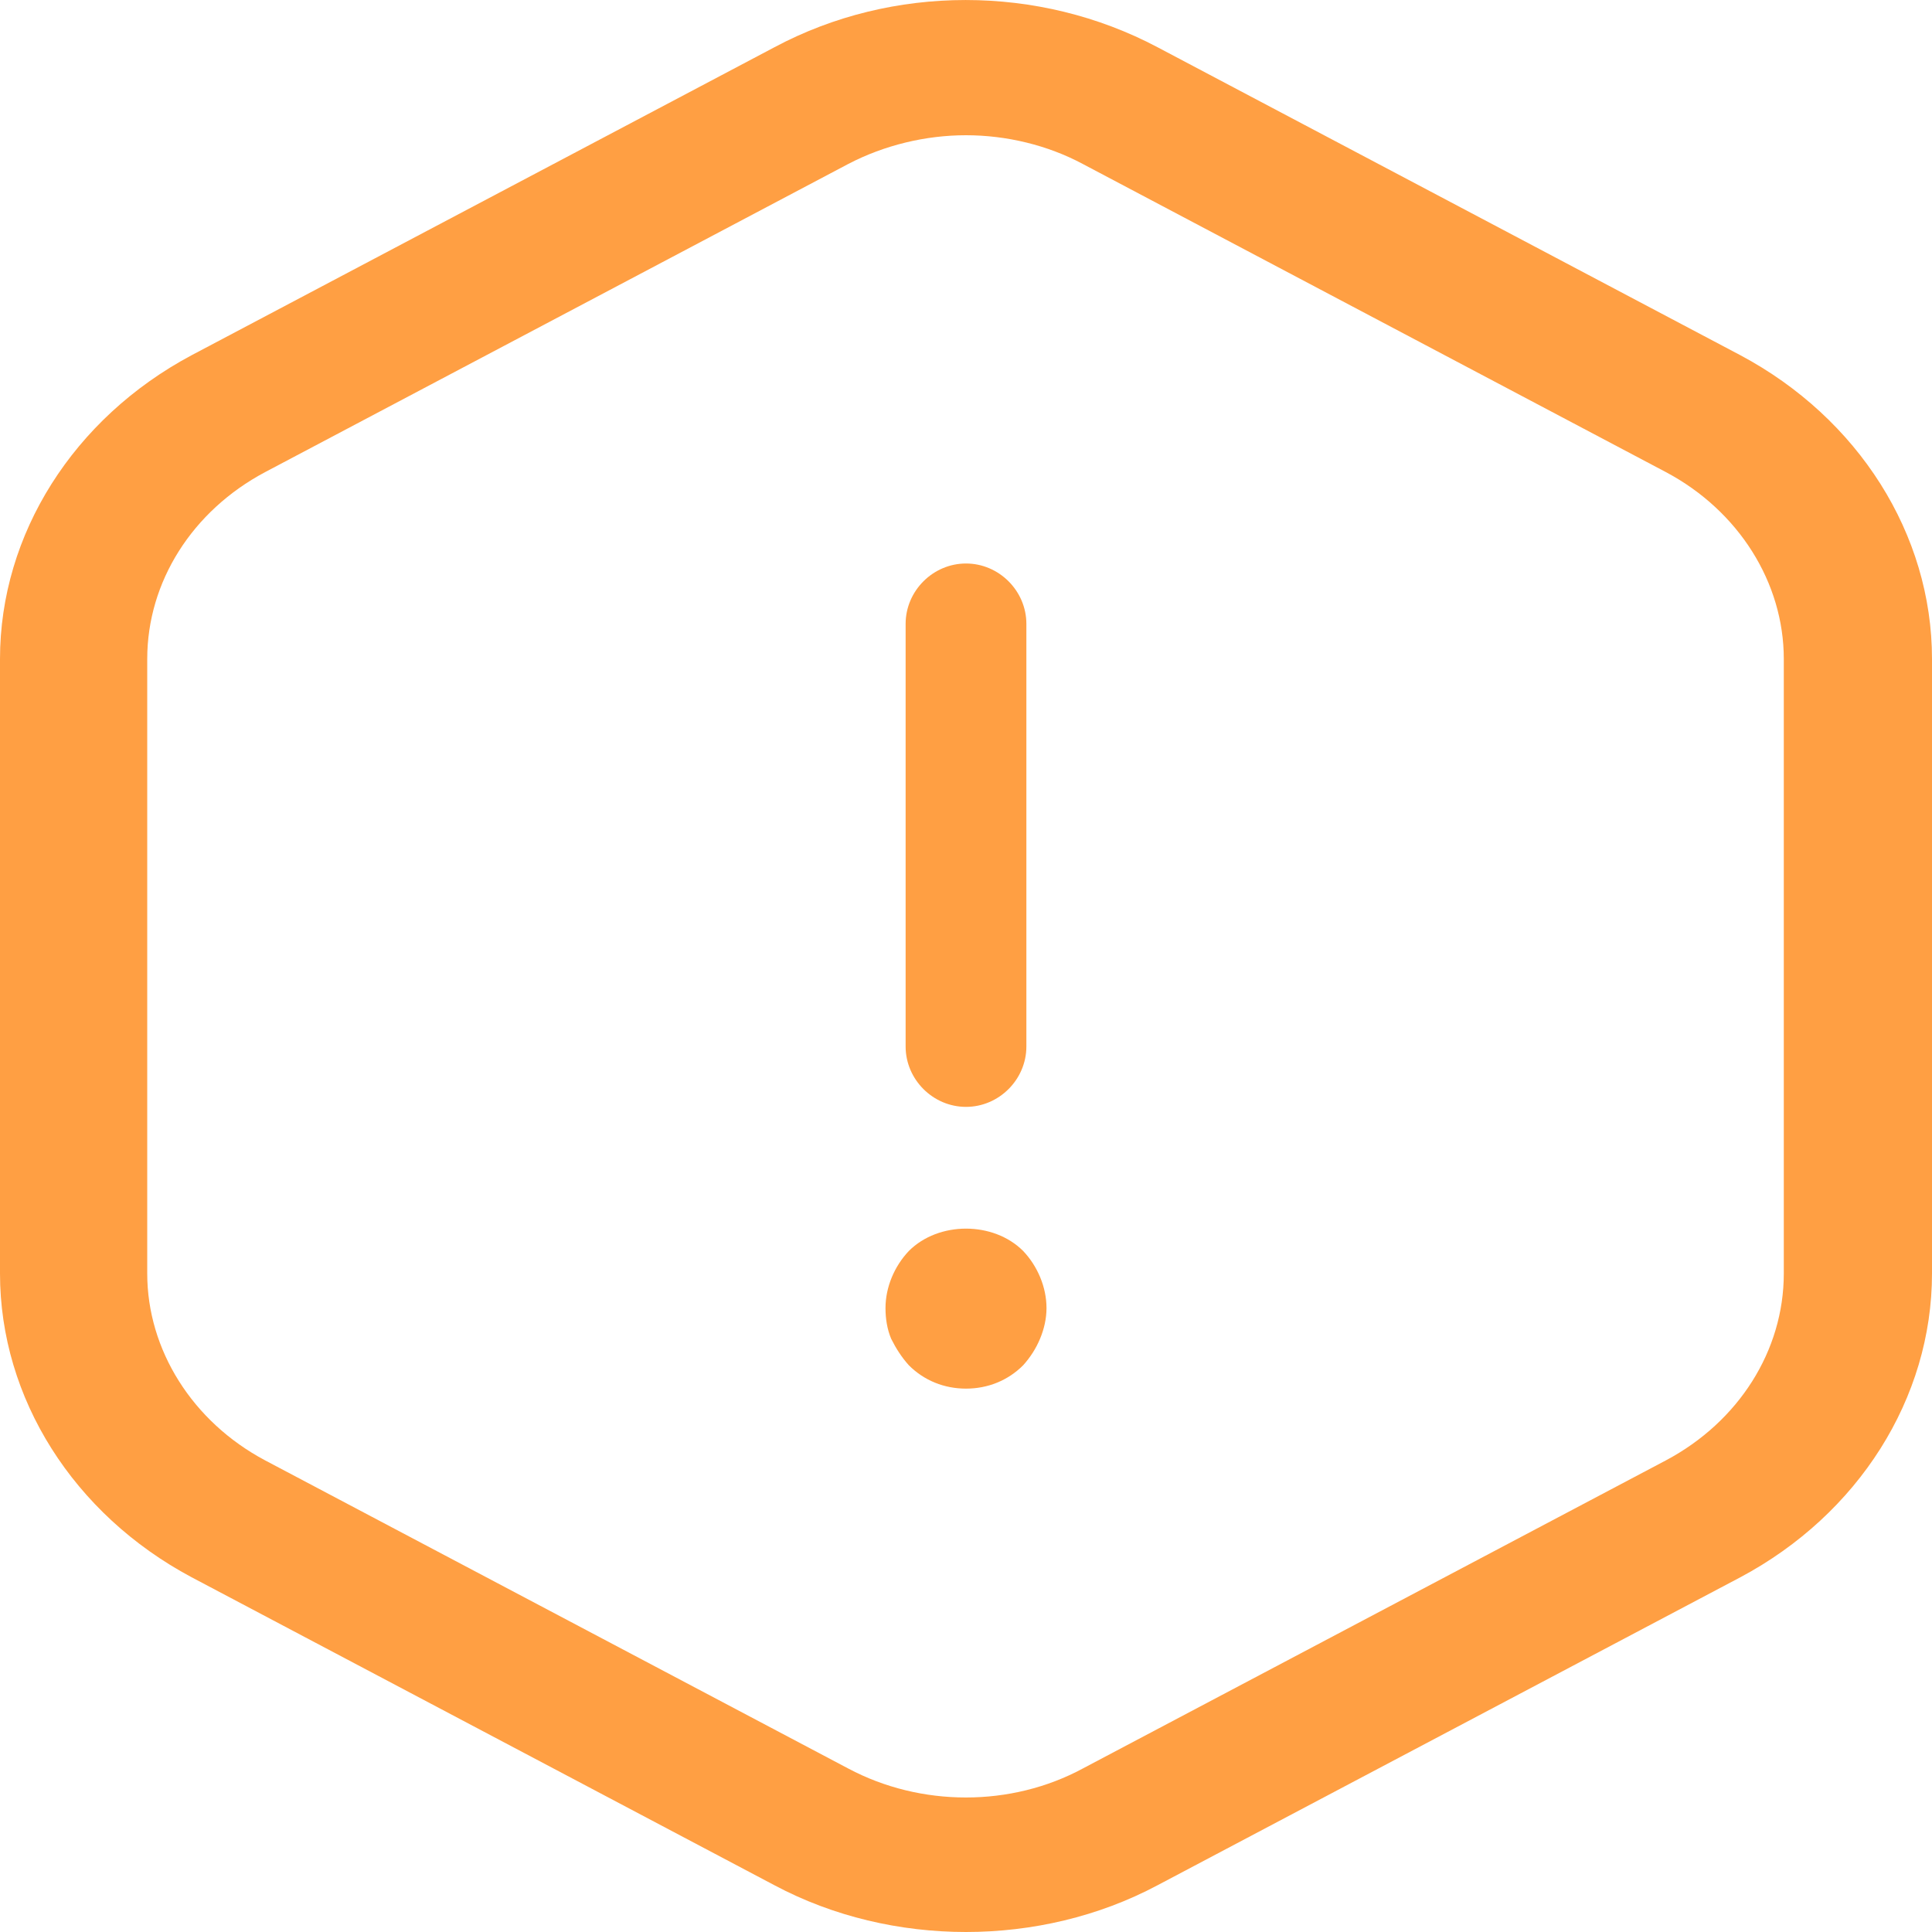 <svg width="24" height="24" viewBox="0 0 24 24" fill="none" xmlns="http://www.w3.org/2000/svg">
<path d="M12 13.75C11.59 13.75 11.25 13.41 11.25 13V7.75C11.25 7.34 11.59 7 12 7C12.41 7 12.75 7.34 12.75 7.75V13C12.75 13.41 12.41 13.75 12 13.75Z" fill="#FF9F43"/>
<path d="M12 17.25C11.73 17.25 11.48 17.15 11.29 16.96C11.2 16.86 11.13 16.75 11.07 16.63C11.02 16.51 11 16.38 11 16.25C11 15.99 11.11 15.73 11.29 15.54C11.66 15.17 12.34 15.17 12.71 15.54C12.89 15.73 13 15.99 13 16.25C13 16.38 12.97 16.51 12.92 16.63C12.87 16.75 12.8 16.86 12.71 16.96C12.52 17.15 12.27 17.25 12 17.25Z" fill="#FF9F43"/>
<path d="M12 24C11.183 24 10.354 23.81 9.622 23.42L2.378 19.592C0.915 18.811 0 17.371 0 15.82V8.186C0 6.635 0.915 5.195 2.378 4.414L9.622 0.586C11.085 -0.195 12.902 -0.195 14.378 0.586L21.622 4.414C23.085 5.195 24 6.635 24 8.186V15.82C24 17.371 23.085 18.811 21.622 19.592L14.378 23.42C13.646 23.81 12.817 24 12 24ZM12 1.68C11.5 1.68 10.988 1.802 10.537 2.037L3.293 5.865C2.39 6.345 1.829 7.226 1.829 8.186V15.82C1.829 16.768 2.39 17.661 3.293 18.141L10.537 21.969C11.439 22.449 12.561 22.449 13.451 21.969L20.695 18.141C21.598 17.661 22.159 16.779 22.159 15.82V8.186C22.159 7.237 21.598 6.345 20.695 5.865L13.451 2.037C13.012 1.802 12.5 1.68 12 1.68Z" fill="#FF9F43"/>
</svg>
